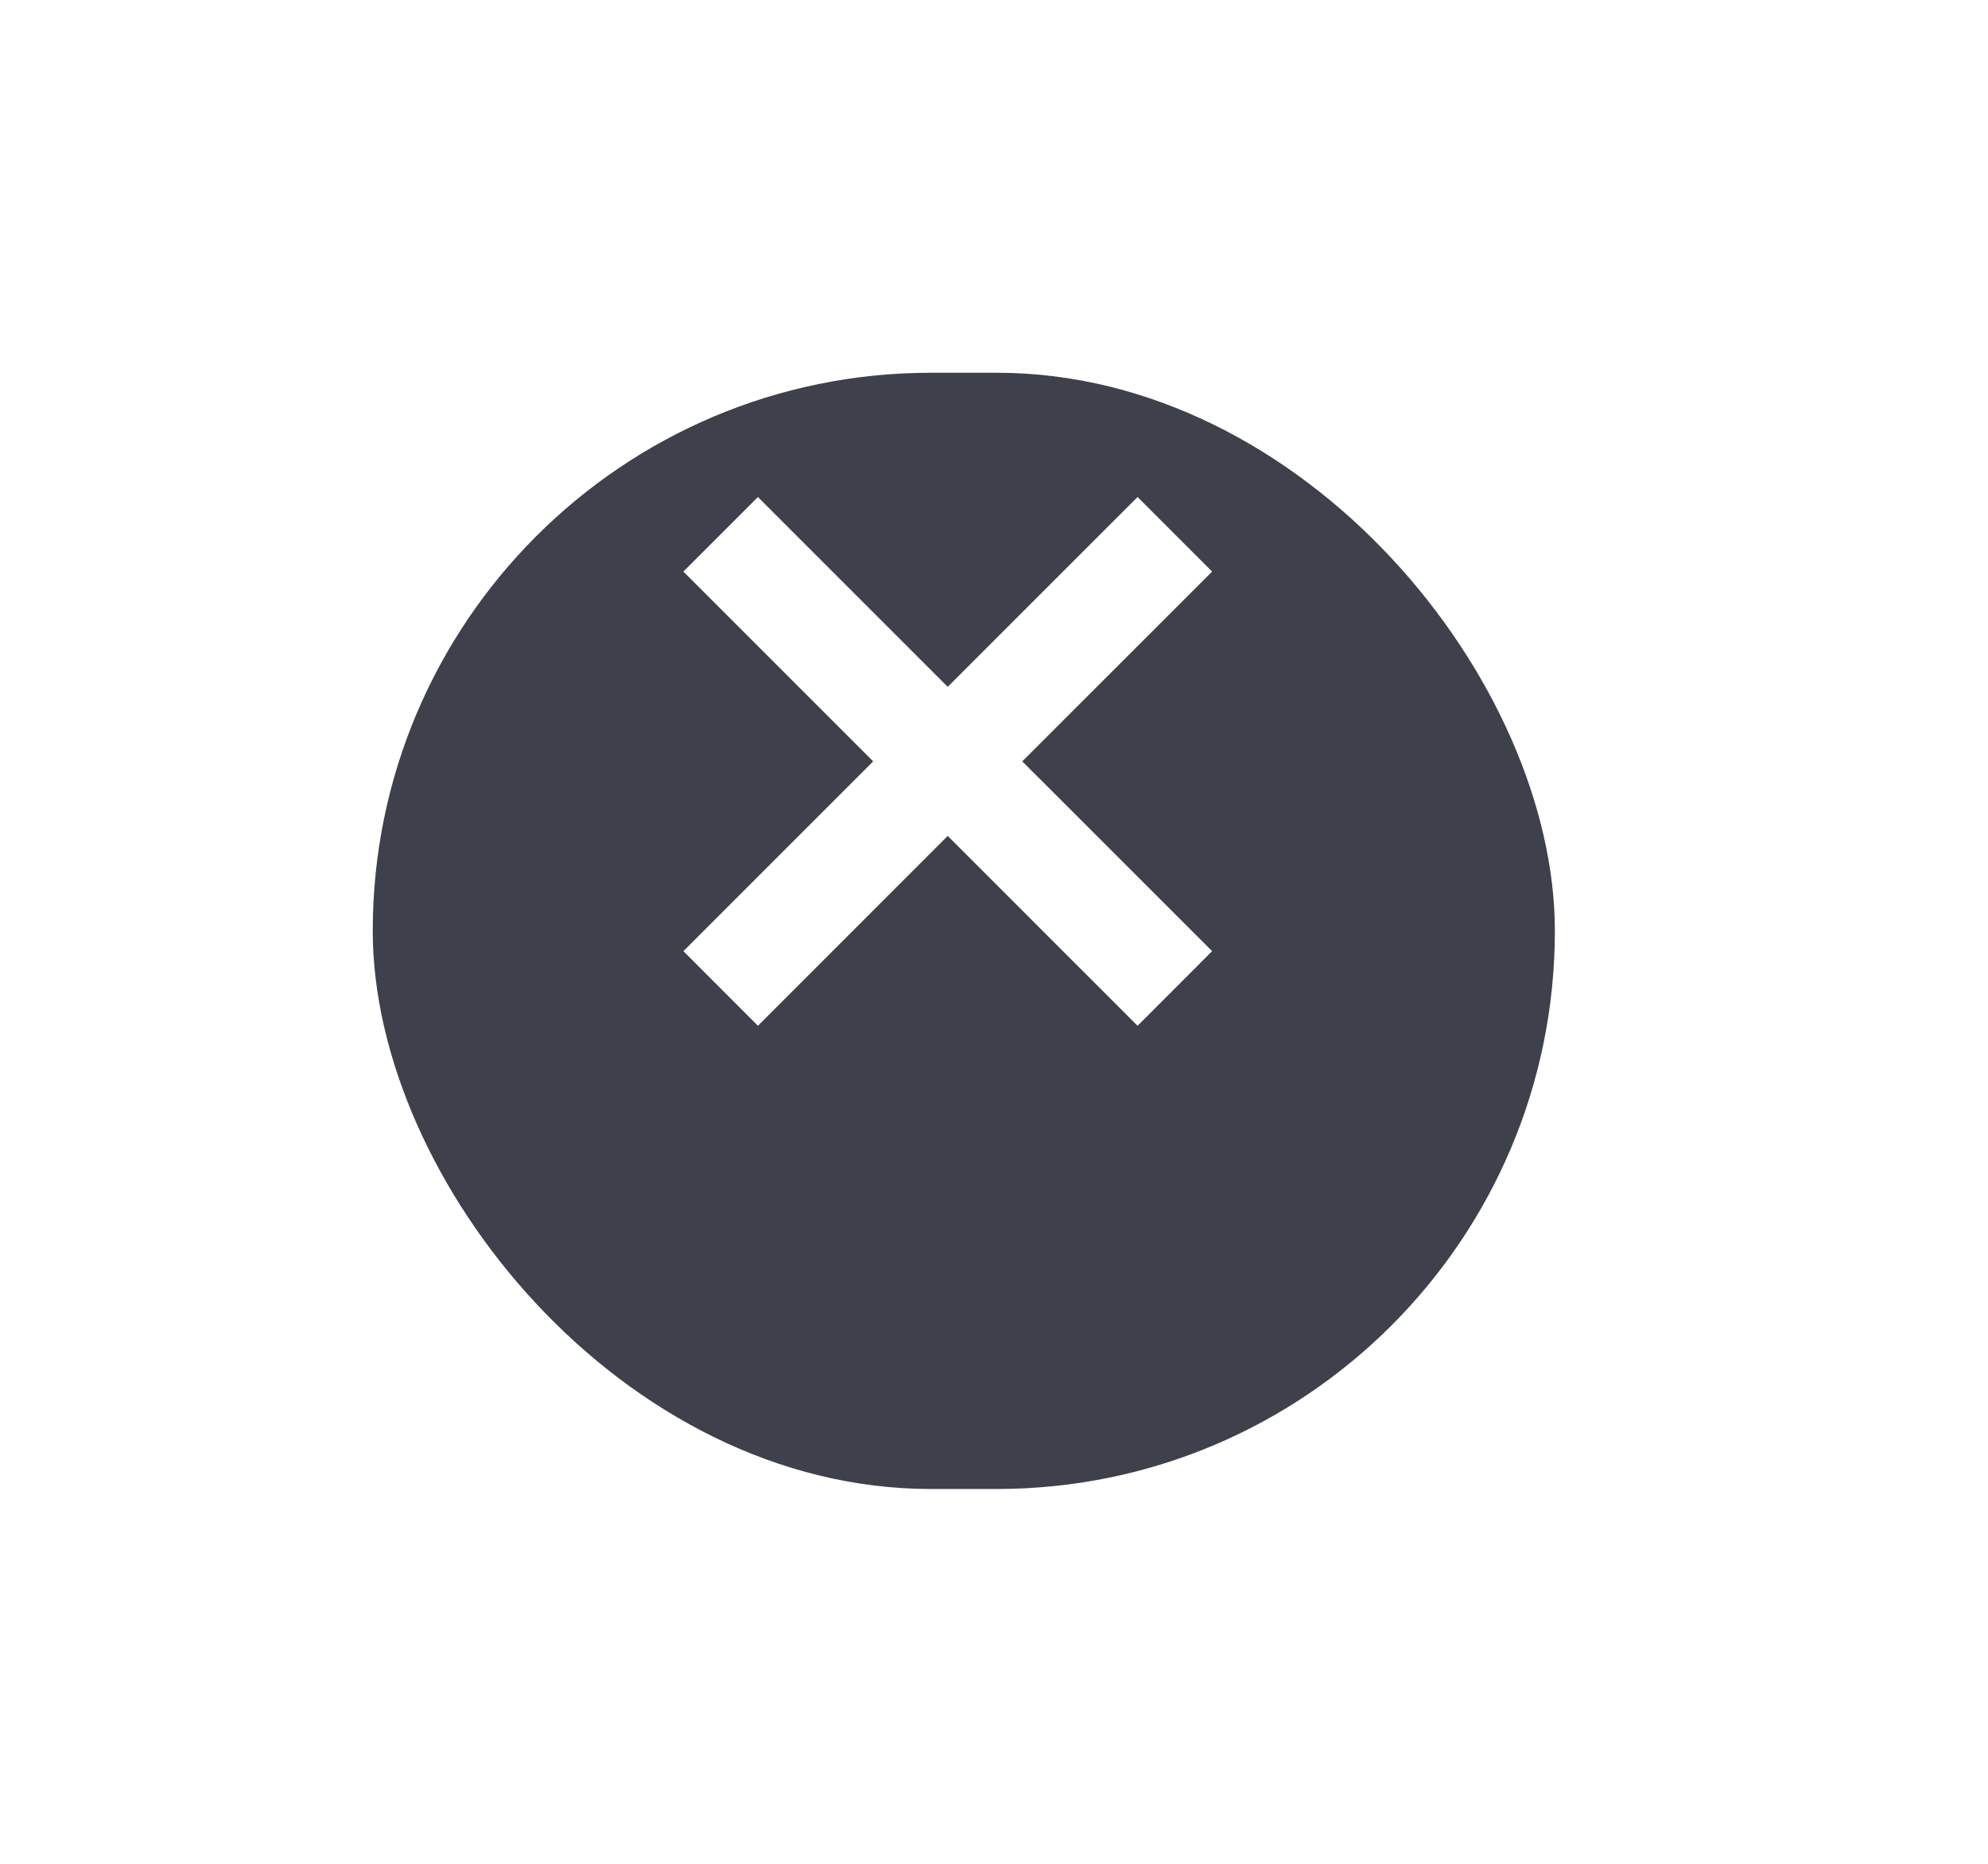 <svg width="32" height="30" viewBox="0 0 32 30" fill="none" xmlns="http://www.w3.org/2000/svg">
<g filter="url(#filter0_d)">
<rect x="6" y="3" width="19.028" height="17.967" rx="8.983" fill="#3E404B"/>
</g>
<path d="M18.311 8L15.255 11.055L12.2 8L11 9.2L14.055 12.255L11 15.31L12.2 16.511L15.255 13.455L18.311 16.511L19.511 15.31L16.455 12.255L19.511 9.2L18.311 8Z" fill="white"/>
<defs>
<filter id="filter0_d" x="0" y="0" width="31.028" height="29.967" filterUnits="userSpaceOnUse" color-interpolation-filters="sRGB">
<feFlood flood-opacity="0" result="BackgroundImageFix"/>
<feColorMatrix in="SourceAlpha" type="matrix" values="0 0 0 0 0 0 0 0 0 0 0 0 0 0 0 0 0 0 127 0"/>
<feOffset dy="3"/>
<feGaussianBlur stdDeviation="3"/>
<feColorMatrix type="matrix" values="0 0 0 0 0 0 0 0 0 0 0 0 0 0 0 0 0 0 0.1 0"/>
<feBlend mode="normal" in2="BackgroundImageFix" result="effect1_dropShadow"/>
<feBlend mode="normal" in="SourceGraphic" in2="effect1_dropShadow" result="shape"/>
</filter>
</defs>
</svg>
